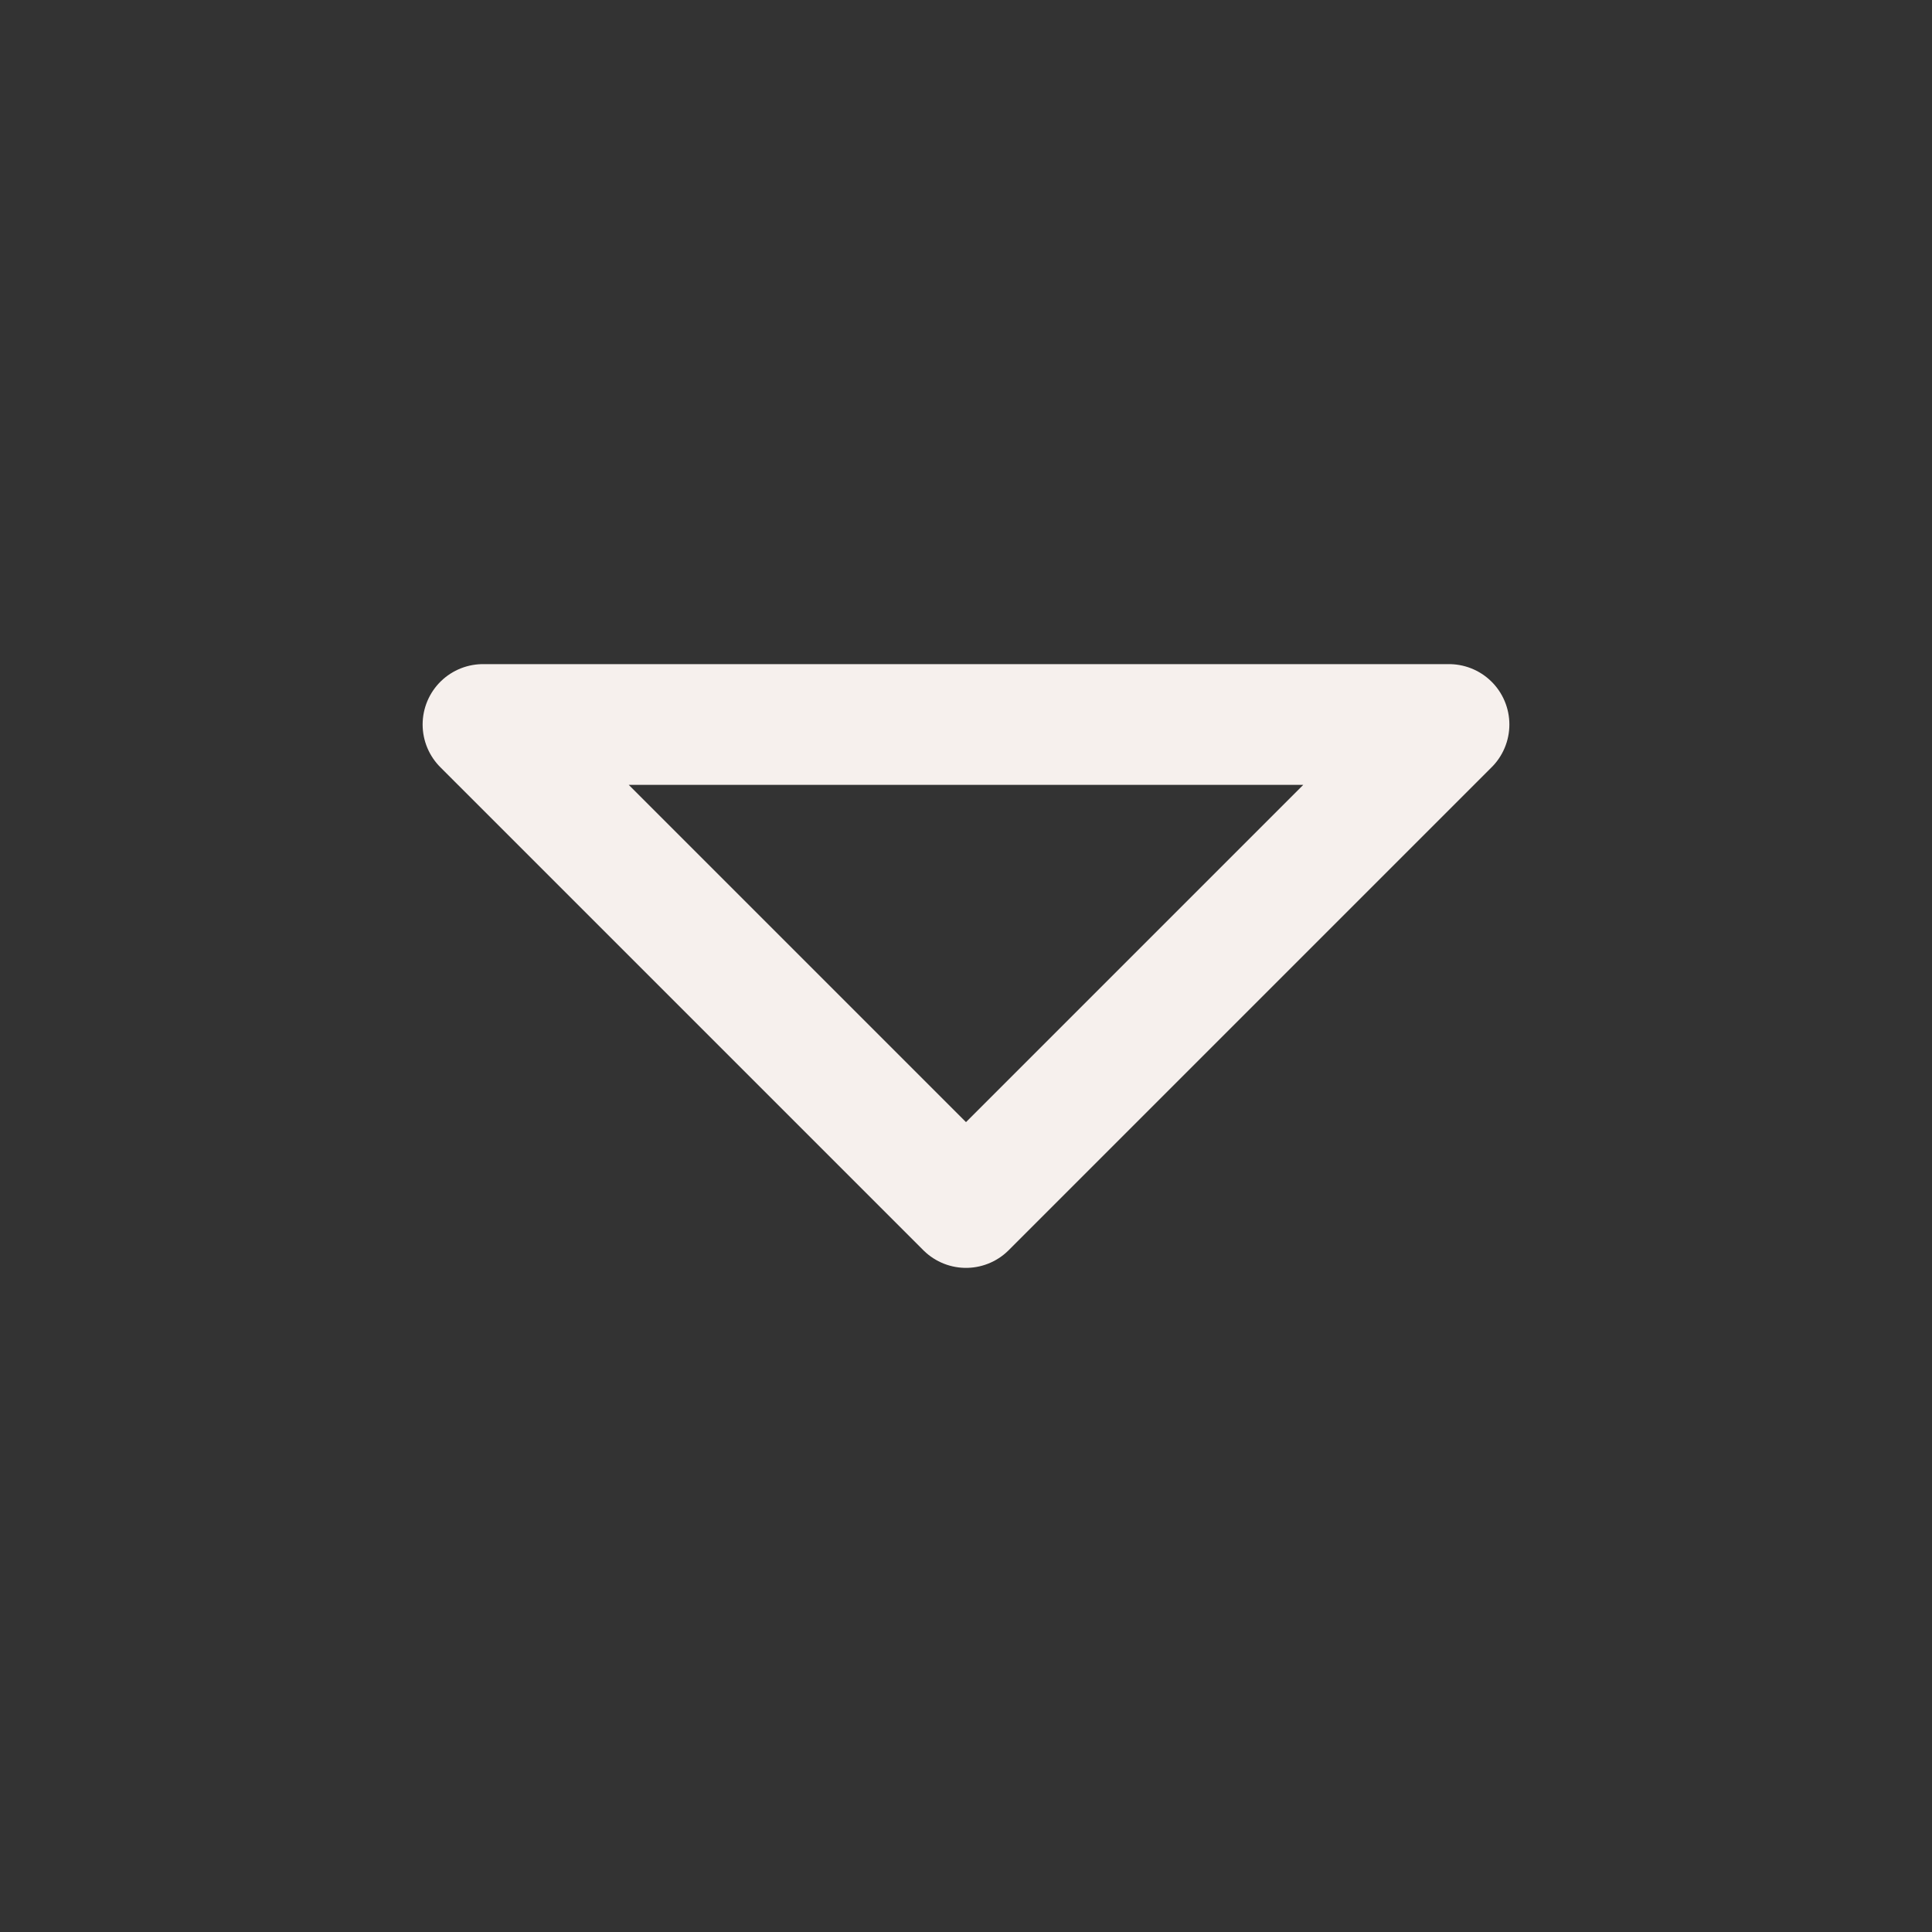 <svg xmlns="http://www.w3.org/2000/svg" class="icon icon-tabler icon-tabler-caret-down" width="100" height="100" viewBox="0 0 24 24" stroke-width="1.5" stroke="#f6f0ed" fill="none" stroke-linecap="round" stroke-linejoin="round">
  <rect x="0" y="0" width="24" height="24" fill="#333333" stroke="none"/>
  <path stroke="none" d="M0 0h24v24H0z" fill="none"/>
  <path d="M18 15l-6 -6l-6 6h12" transform="rotate(180 12 12)" />
</svg>